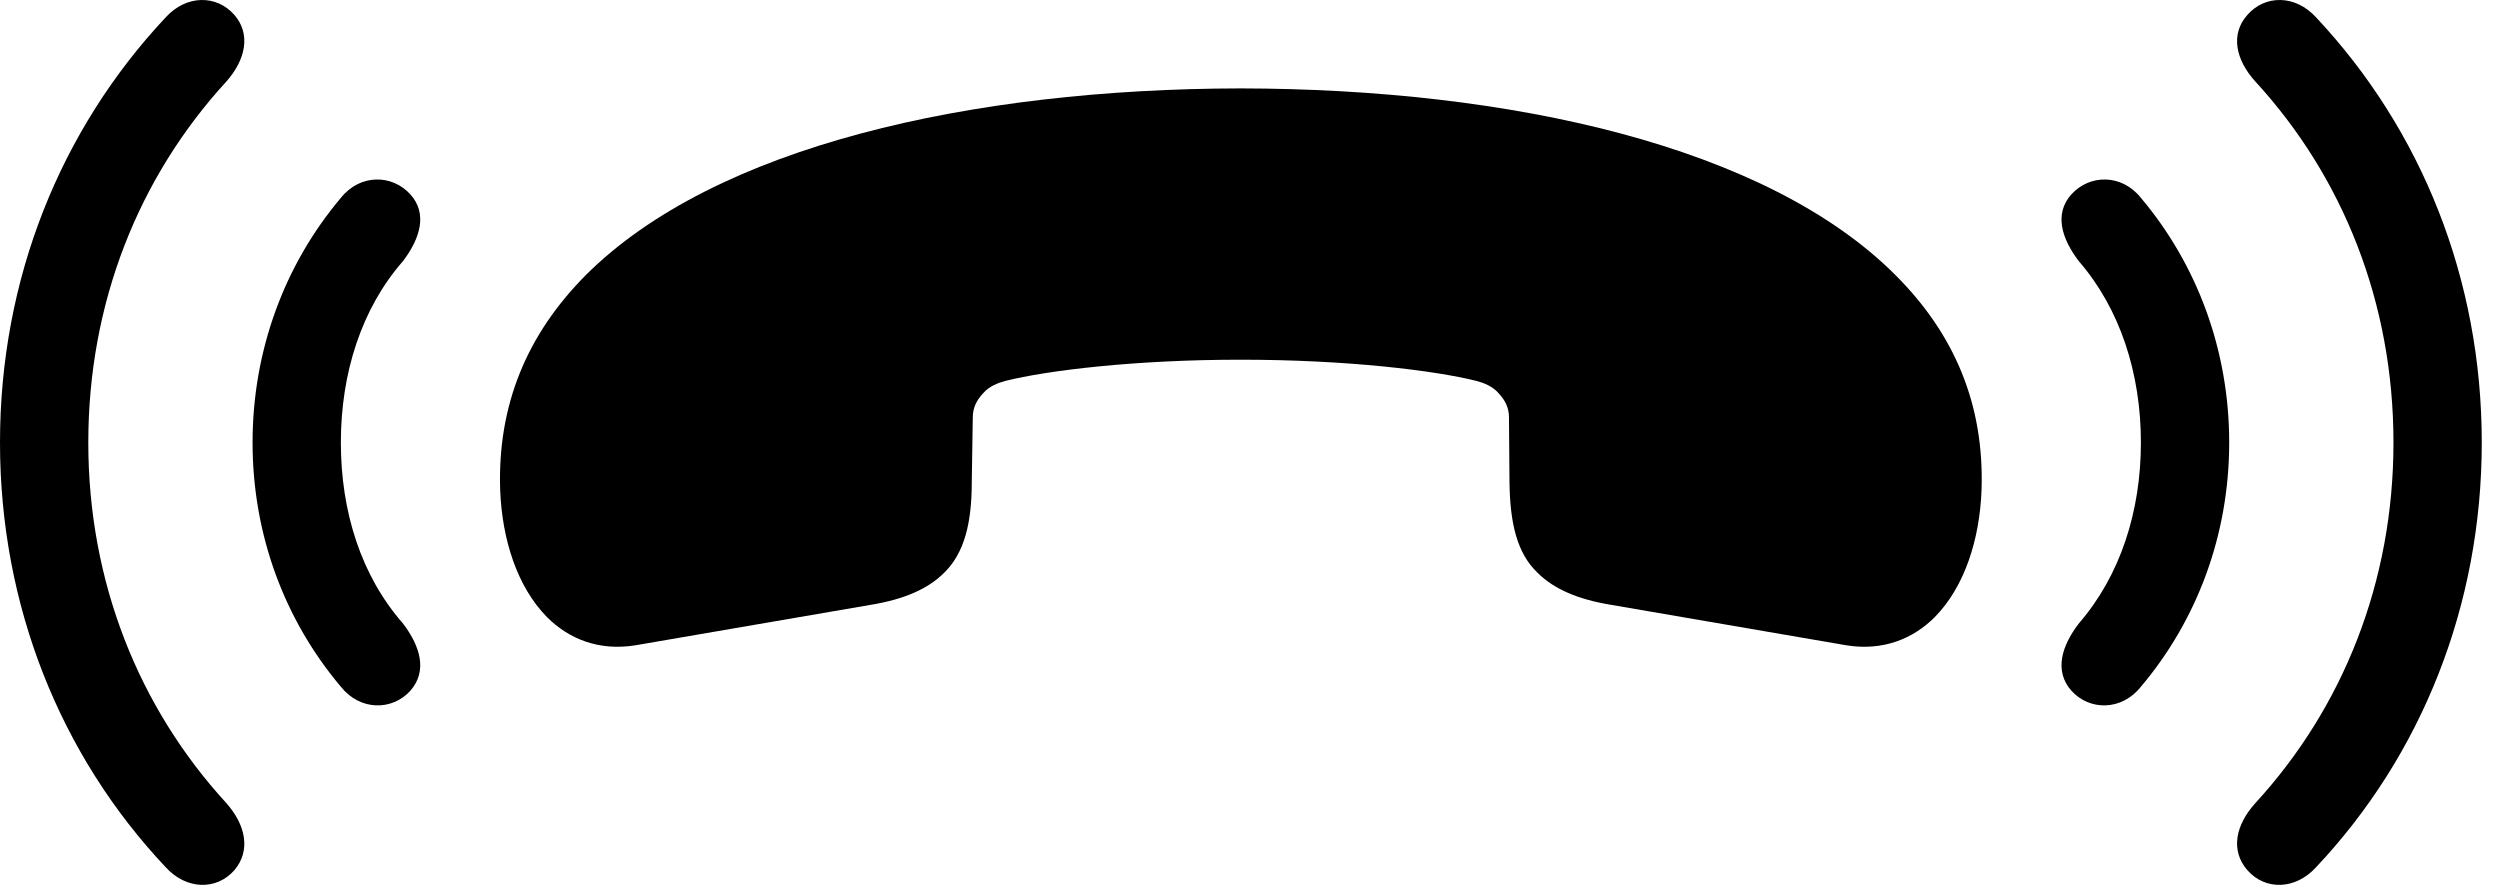 <svg version="1.1" xmlns="http://www.w3.org/2000/svg" xmlns:xlink="http://www.w3.org/1999/xlink" width="49.492" height="17.532" viewBox="0 0 49.492 17.532">
 <g>
  <rect height="17.532" opacity="0" width="49.492" x="0" y="0"/>
  <path d="M0 8.761C0 11.984 1.191 14.953 3.281 17.169C3.691 17.619 4.287 17.628 4.639 17.228C4.971 16.837 4.863 16.33 4.482 15.9C2.744 14.005 1.748 11.515 1.748 8.761C1.748 5.998 2.744 3.507 4.482 1.613C4.863 1.183 4.971 0.675 4.639 0.294C4.287-0.106 3.691-0.106 3.281 0.343C1.191 2.57 0 5.529 0 8.761ZM49.131 8.761C49.131 5.529 47.94 2.57 45.85 0.343C45.44-0.106 44.844-0.106 44.492 0.294C44.15 0.675 44.258 1.183 44.648 1.613C46.387 3.507 47.383 5.998 47.383 8.761C47.383 11.515 46.387 14.005 44.648 15.9C44.258 16.33 44.15 16.837 44.492 17.228C44.844 17.628 45.44 17.619 45.85 17.169C47.94 14.953 49.131 11.984 49.131 8.761Z" fill="currentColor"/>
  <path d="M5 8.761C5 10.587 5.635 12.277 6.748 13.595C7.129 14.074 7.764 14.074 8.125 13.673C8.467 13.283 8.32 12.794 7.979 12.345C7.148 11.398 6.748 10.128 6.748 8.761C6.748 7.384 7.158 6.105 7.979 5.168C8.32 4.718 8.467 4.23 8.125 3.849C7.764 3.449 7.129 3.439 6.748 3.917C5.635 5.236 5 6.935 5 8.761ZM44.131 8.761C44.131 6.935 43.496 5.236 42.383 3.917C42.002 3.439 41.367 3.449 41.006 3.849C40.664 4.23 40.81 4.718 41.152 5.168C41.973 6.115 42.383 7.394 42.383 8.761C42.383 10.128 41.973 11.398 41.152 12.345C40.81 12.794 40.664 13.283 41.006 13.673C41.367 14.074 42.002 14.074 42.383 13.595C43.496 12.277 44.131 10.587 44.131 8.761Z" fill="currentColor"/>
  <path d="M9.902 9.709C9.941 10.675 10.234 11.613 10.83 12.218C11.26 12.648 11.855 12.892 12.578 12.775L17.236 11.974C17.891 11.867 18.369 11.662 18.691 11.339C19.092 10.949 19.238 10.353 19.238 9.543L19.258 8.263C19.258 8.068 19.336 7.921 19.463 7.785C19.58 7.648 19.756 7.58 19.902 7.541C20.723 7.335 22.461 7.121 24.561 7.121C26.67 7.121 28.408 7.335 29.229 7.541C29.375 7.58 29.551 7.648 29.668 7.785C29.795 7.921 29.873 8.068 29.873 8.263L29.883 9.543C29.893 10.353 30.029 10.949 30.439 11.339C30.762 11.662 31.24 11.867 31.895 11.974L36.553 12.775C37.275 12.892 37.871 12.648 38.301 12.218C38.897 11.613 39.19 10.675 39.228 9.709C39.287 8.009 38.691 6.613 37.529 5.451C34.98 2.892 29.902 1.759 24.561 1.75C19.229 1.759 14.15 2.892 11.592 5.451C10.44 6.613 9.844 8.009 9.902 9.709Z" fill="currentColor"/>
 </g>
</svg>
